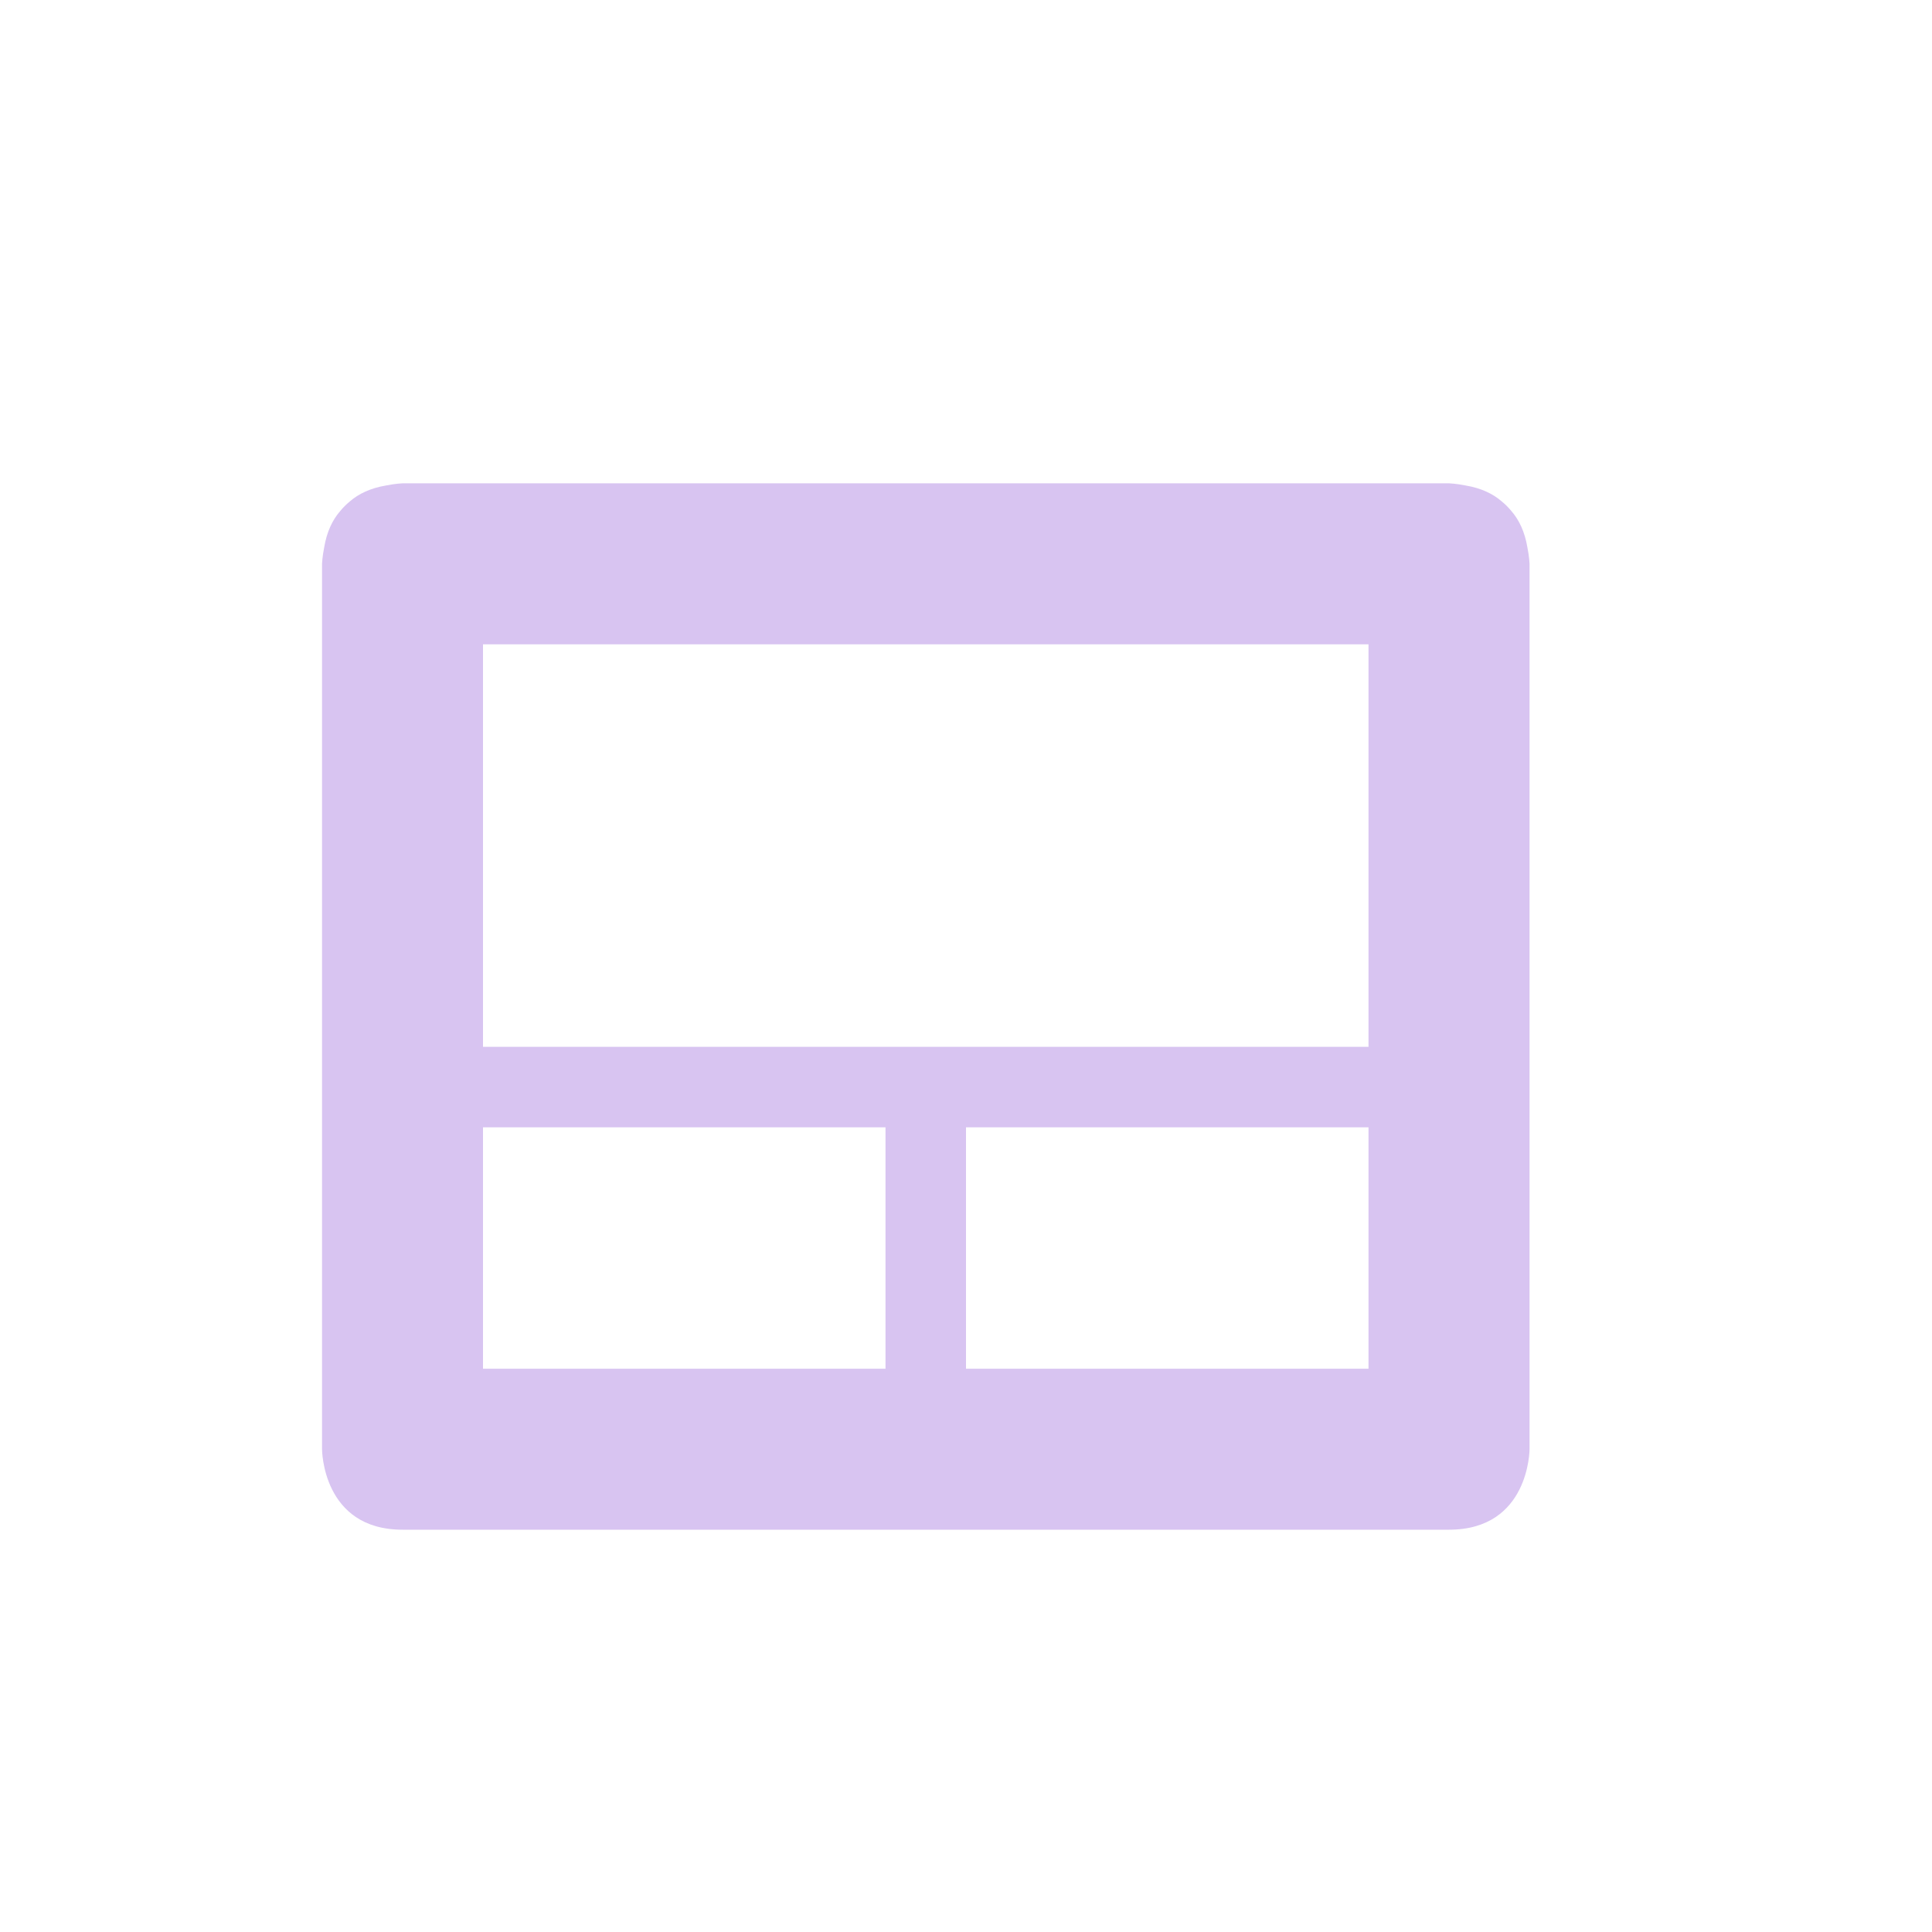 <?xml version="1.0" encoding="UTF-8" standalone="no"?>
<!-- Created with Inkscape (http://www.inkscape.org/) -->
<svg id="svg7384" xmlns:rdf="http://www.w3.org/1999/02/22-rdf-syntax-ns#" style="enable-background:new" xmlns="http://www.w3.org/2000/svg" xmlns:osb="http://www.openswatchbook.org/uri/2009/osb" height="48" width="48" version="1.1" xmlns:cc="http://creativecommons.org/ns#" xmlns:dc="http://purl.org/dc/elements/1.1/">
 <title id="title8473">Paper Symbolic Icon Theme</title>
 <g id="layer12" transform="translate(-409 71)">
  <rect id="rect4906" style="fill:none" transform="rotate(90)" height="48" width="48" y="-457" x="-71"/>
  <path id="path4908" style="fill:#d8c4f1" d="m419-58.992s-0.172 0.006-0.406 0.053c-0.387 0.065-0.684 0.206-0.904 0.398-0.044 0.034-0.083 0.074-0.125 0.113-0.039 0.042-0.08 0.081-0.113 0.125-0.192 0.22-0.334 0.517-0.398 0.904-0.047 0.234-0.053 0.406-0.053 0.406v14 7.998s0 2 2 2h8 10 8c2 0 2-2 2-2v-7.998-14s-0.006-0.172-0.053-0.406c-0.065-0.387-0.206-0.684-0.398-0.904-0.034-0.044-0.074-0.083-0.113-0.125-0.042-0.039-0.081-0.08-0.125-0.113-0.22-0.192-0.517-0.334-0.904-0.398-0.234-0.047-0.406-0.053-0.406-0.053h-26zm2 4h22v10h-22v-10zm0 12h10v5.998h-4-6v-5.998zm12 0h10v5.998h-6-4v-5.998z"/>
 </g>
</svg>
